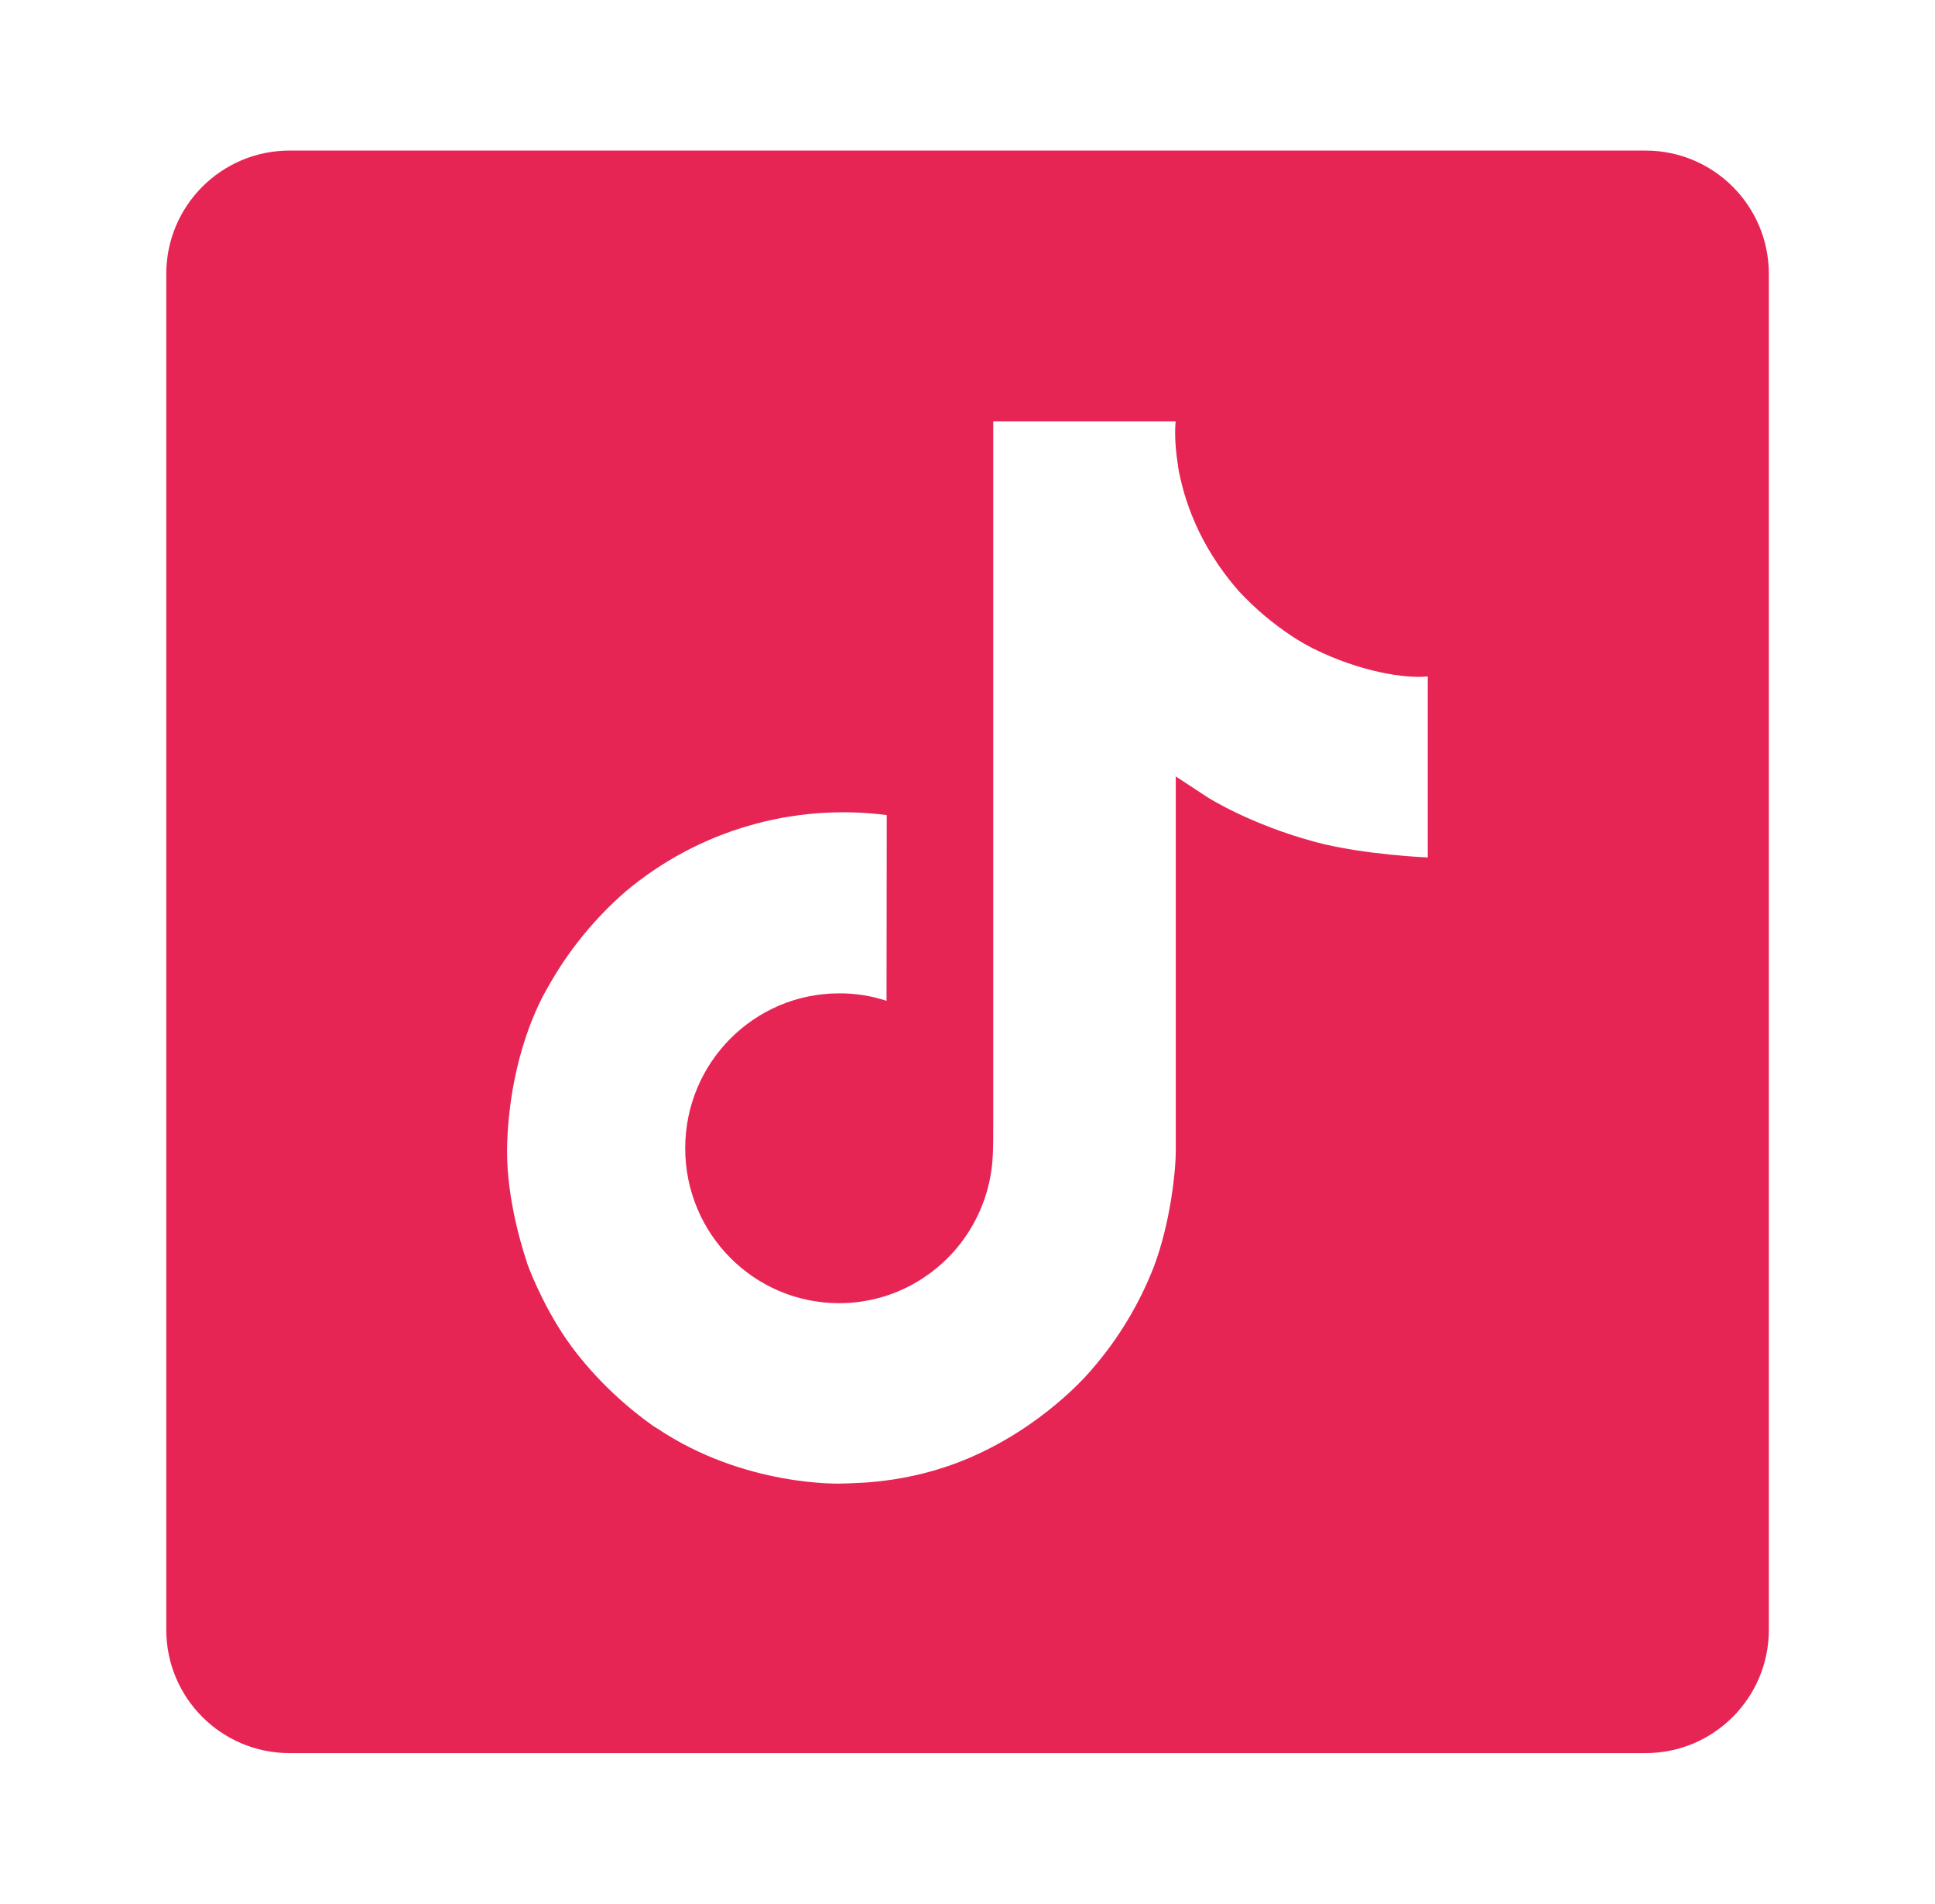 <?xml version="1.0" encoding="UTF-8"?>
<svg id="OBJECTS" xmlns="http://www.w3.org/2000/svg" version="1.1" viewBox="0 0 173.87 171.06">
  <!-- Generator: Adobe Illustrator 29.5.1, SVG Export Plug-In . SVG Version: 2.1.0 Build 141)  -->
  <defs>
    <style>
      .st0 {
        fill: #e72555;
      }
    </style>
  </defs>
  <path class="st0" d="M147.85,13.53H26.02c-6.12,0-11.08,4.96-11.08,11.08v121.84c0,6.12,4.96,11.08,11.08,11.08h121.84c6.12,0,11.08-4.96,11.08-11.08V24.61c0-6.12-4.96-11.08-11.08-11.08h0ZM128.3,77.05s-5.75-.24-10.03-1.37c-5.95-1.59-9.77-4.04-9.77-4.04,0,0-2.65-1.75-2.85-1.87v33.63c0,1.87-.5,6.55-1.98,10.45-1.3,3.33-3.16,6.42-5.5,9.13,0,0-3.66,4.54-10.09,7.58-5.79,2.75-10.9,2.68-12.42,2.75,0,0-8.8.35-16.73-5.04l-.04-.04v.04c-2.68-1.87-5.08-4.13-7.1-6.7-2.51-3.2-4.05-7-4.45-8.12v-.04c-.63-1.89-1.96-6.47-1.76-10.88.32-7.78,2.93-12.58,3.62-13.77,1.82-3.27,4.19-6.2,7.02-8.66,6.52-5.47,15.03-7.95,23.46-6.86l-.02,16.69c-1.37-.45-2.81-.68-4.26-.67-7.64,0-13.83,6.23-13.83,13.92s6.19,13.92,13.83,13.92c2.38,0,4.72-.61,6.78-1.79,4.03-2.29,6.65-6.43,7-11.05v-.04s.01-.1.01-.14c0-.11.02-.21.02-.31.04-.83.04-1.67.04-2.52v-63.39h16.39s-.2,1.57.22,4h-.02c.5,2.93,1.84,7.1,5.44,11.22,1.44,1.56,3.06,2.93,4.83,4.1.61.4,1.23.76,1.88,1.09,4.19,2.09,8.29,2.73,10.3,2.51v16.27h0Z"/>
</svg>